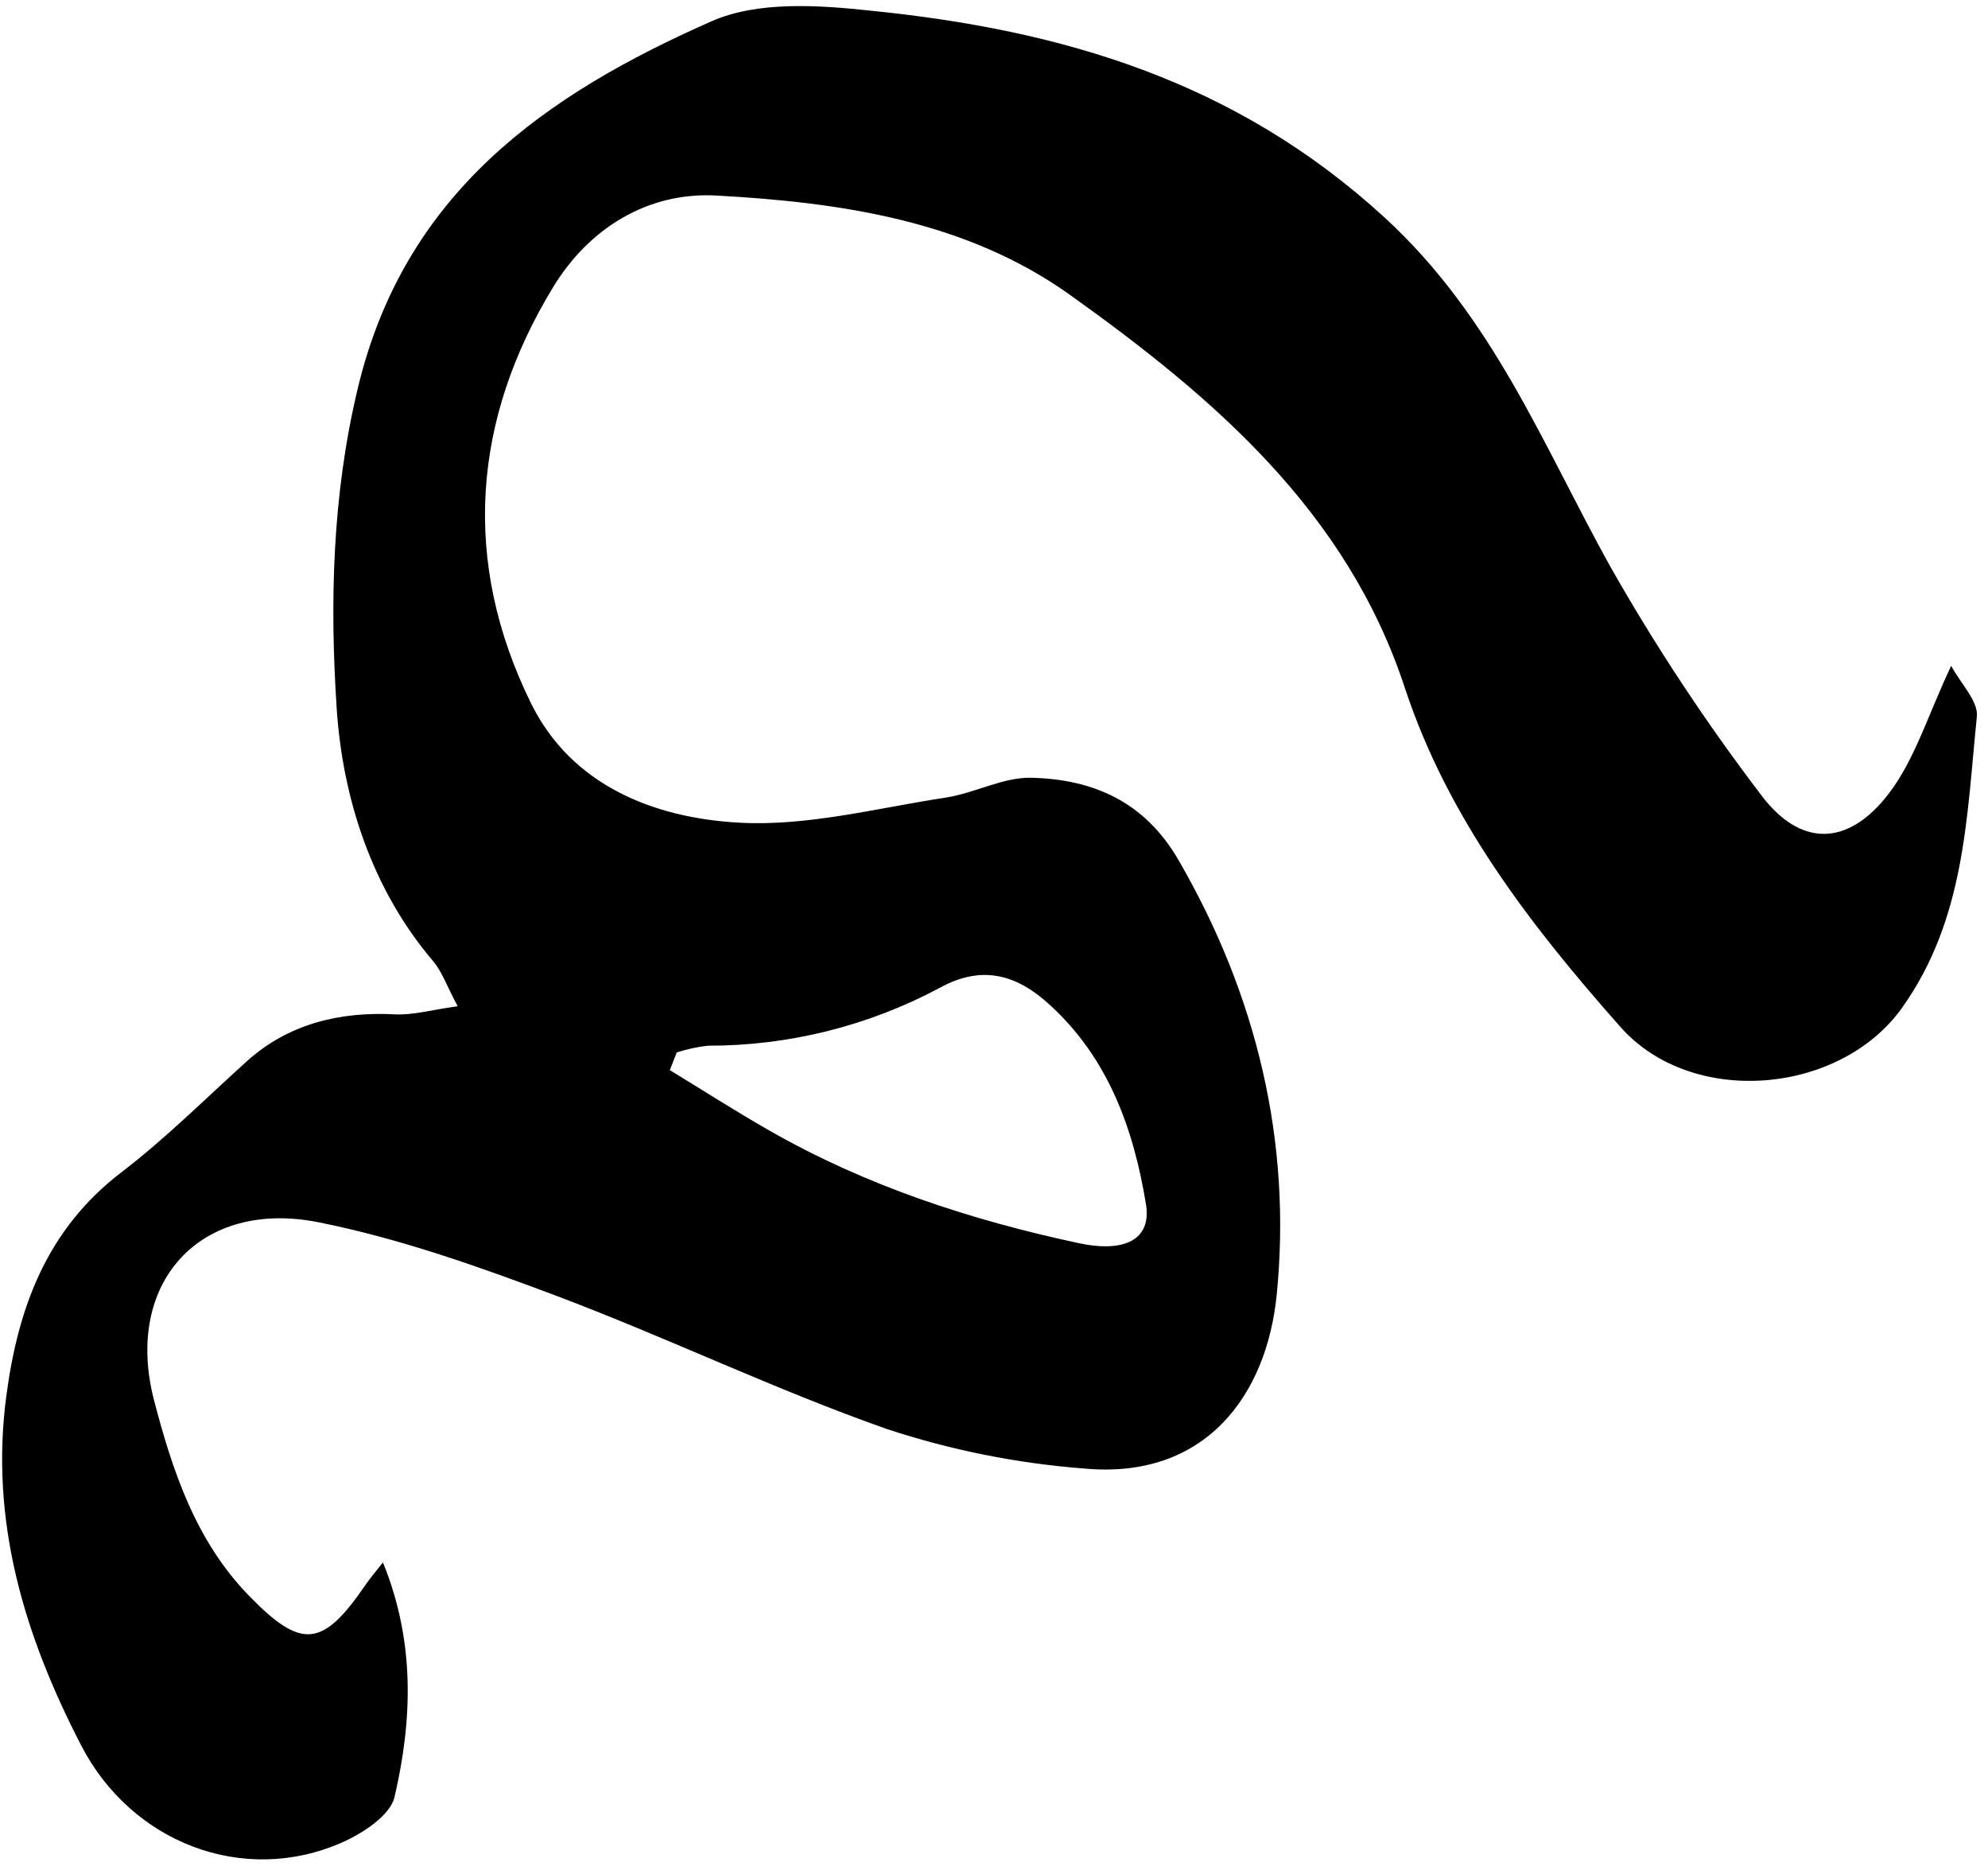 <svg width="151" height="142" viewBox="0 0 151 142" fill="none" xmlns="http://www.w3.org/2000/svg">
<g clip-path="url(#clip0_729_1326)">
<path d="M29.088 118.645C31.55 124.701 31.322 130.628 29.968 136.451C29.642 137.86 27.549 139.22 25.967 139.916C18.465 143.215 9.965 139.916 6.161 132.53C1.846 124.184 -0.794 115.518 0.486 105.96C1.379 99.263 3.564 93.354 9.201 89.034C12.568 86.461 15.59 83.439 18.741 80.595C21.893 77.752 25.776 76.804 30.011 77.026C31.359 77.093 32.738 76.693 34.763 76.41C33.969 74.939 33.599 73.831 32.916 73.006C28.189 67.467 26.017 60.512 25.573 53.791C25.05 45.827 25.223 37.708 27.155 29.572C30.694 14.628 41.428 7.18 54.058 1.61C57.542 0.078 62.139 0.379 66.128 0.81C80.598 2.269 93.825 6.115 105.168 16.517C113.44 24.112 117.188 33.8 122.309 43.02C125.731 49.048 129.555 54.839 133.757 60.352C136.742 64.347 140.368 64.297 143.451 60.278C145.445 57.681 146.43 54.308 148.203 50.56C148.923 51.908 150.271 53.237 150.154 54.413C149.372 62.051 149.28 69.8 144.442 76.57C139.709 83.144 128.495 84.104 123.079 77.98C116.253 70.267 109.987 62.18 106.707 52.234C102.294 38.816 92.163 30.175 81.293 22.407C73.403 16.763 63.881 15.366 54.409 14.849C49.122 14.56 44.709 17.41 42.056 21.736C35.858 31.861 35.052 42.681 40.333 53.403C43.41 59.657 49.688 62.112 56.114 62.469C61.302 62.765 66.577 61.368 71.821 60.568C74.018 60.235 76.172 59.017 78.32 59.059C83.01 59.17 86.937 60.857 89.516 65.313C95.468 75.585 98.133 86.738 96.97 98.352C96.207 105.929 91.572 112.385 82.309 111.511C77.218 111.118 72.194 110.11 67.346 108.508C58.877 105.529 50.728 101.596 42.345 98.432C36.431 96.204 30.393 94.056 24.219 92.819C15.202 91.009 9.374 97.423 11.707 106.36C13.098 111.671 14.852 116.983 18.871 121.131C22.89 125.28 24.49 125.132 27.758 120.356C28.091 119.876 28.472 119.414 29.088 118.645ZM51.405 79.912C51.227 80.362 51.048 80.811 50.876 81.26C53.4 82.799 55.898 84.399 58.465 85.864C65.789 90.049 73.704 92.634 81.909 94.395C85.485 95.164 87.479 94.093 87.042 91.44C86.106 85.722 84.186 80.362 79.73 76.299C77.268 74.034 74.621 73.222 71.378 75.013C65.96 77.906 59.911 79.416 53.769 79.407C52.972 79.496 52.187 79.665 51.424 79.912H51.405Z" fill="black"/>
</g>
<defs>
<clipPath id="clip0_729_1326">
<rect width="150" height="140.725" fill="white" transform="translate(0.16 0.472)"/>
</clipPath>
</defs>
</svg>
